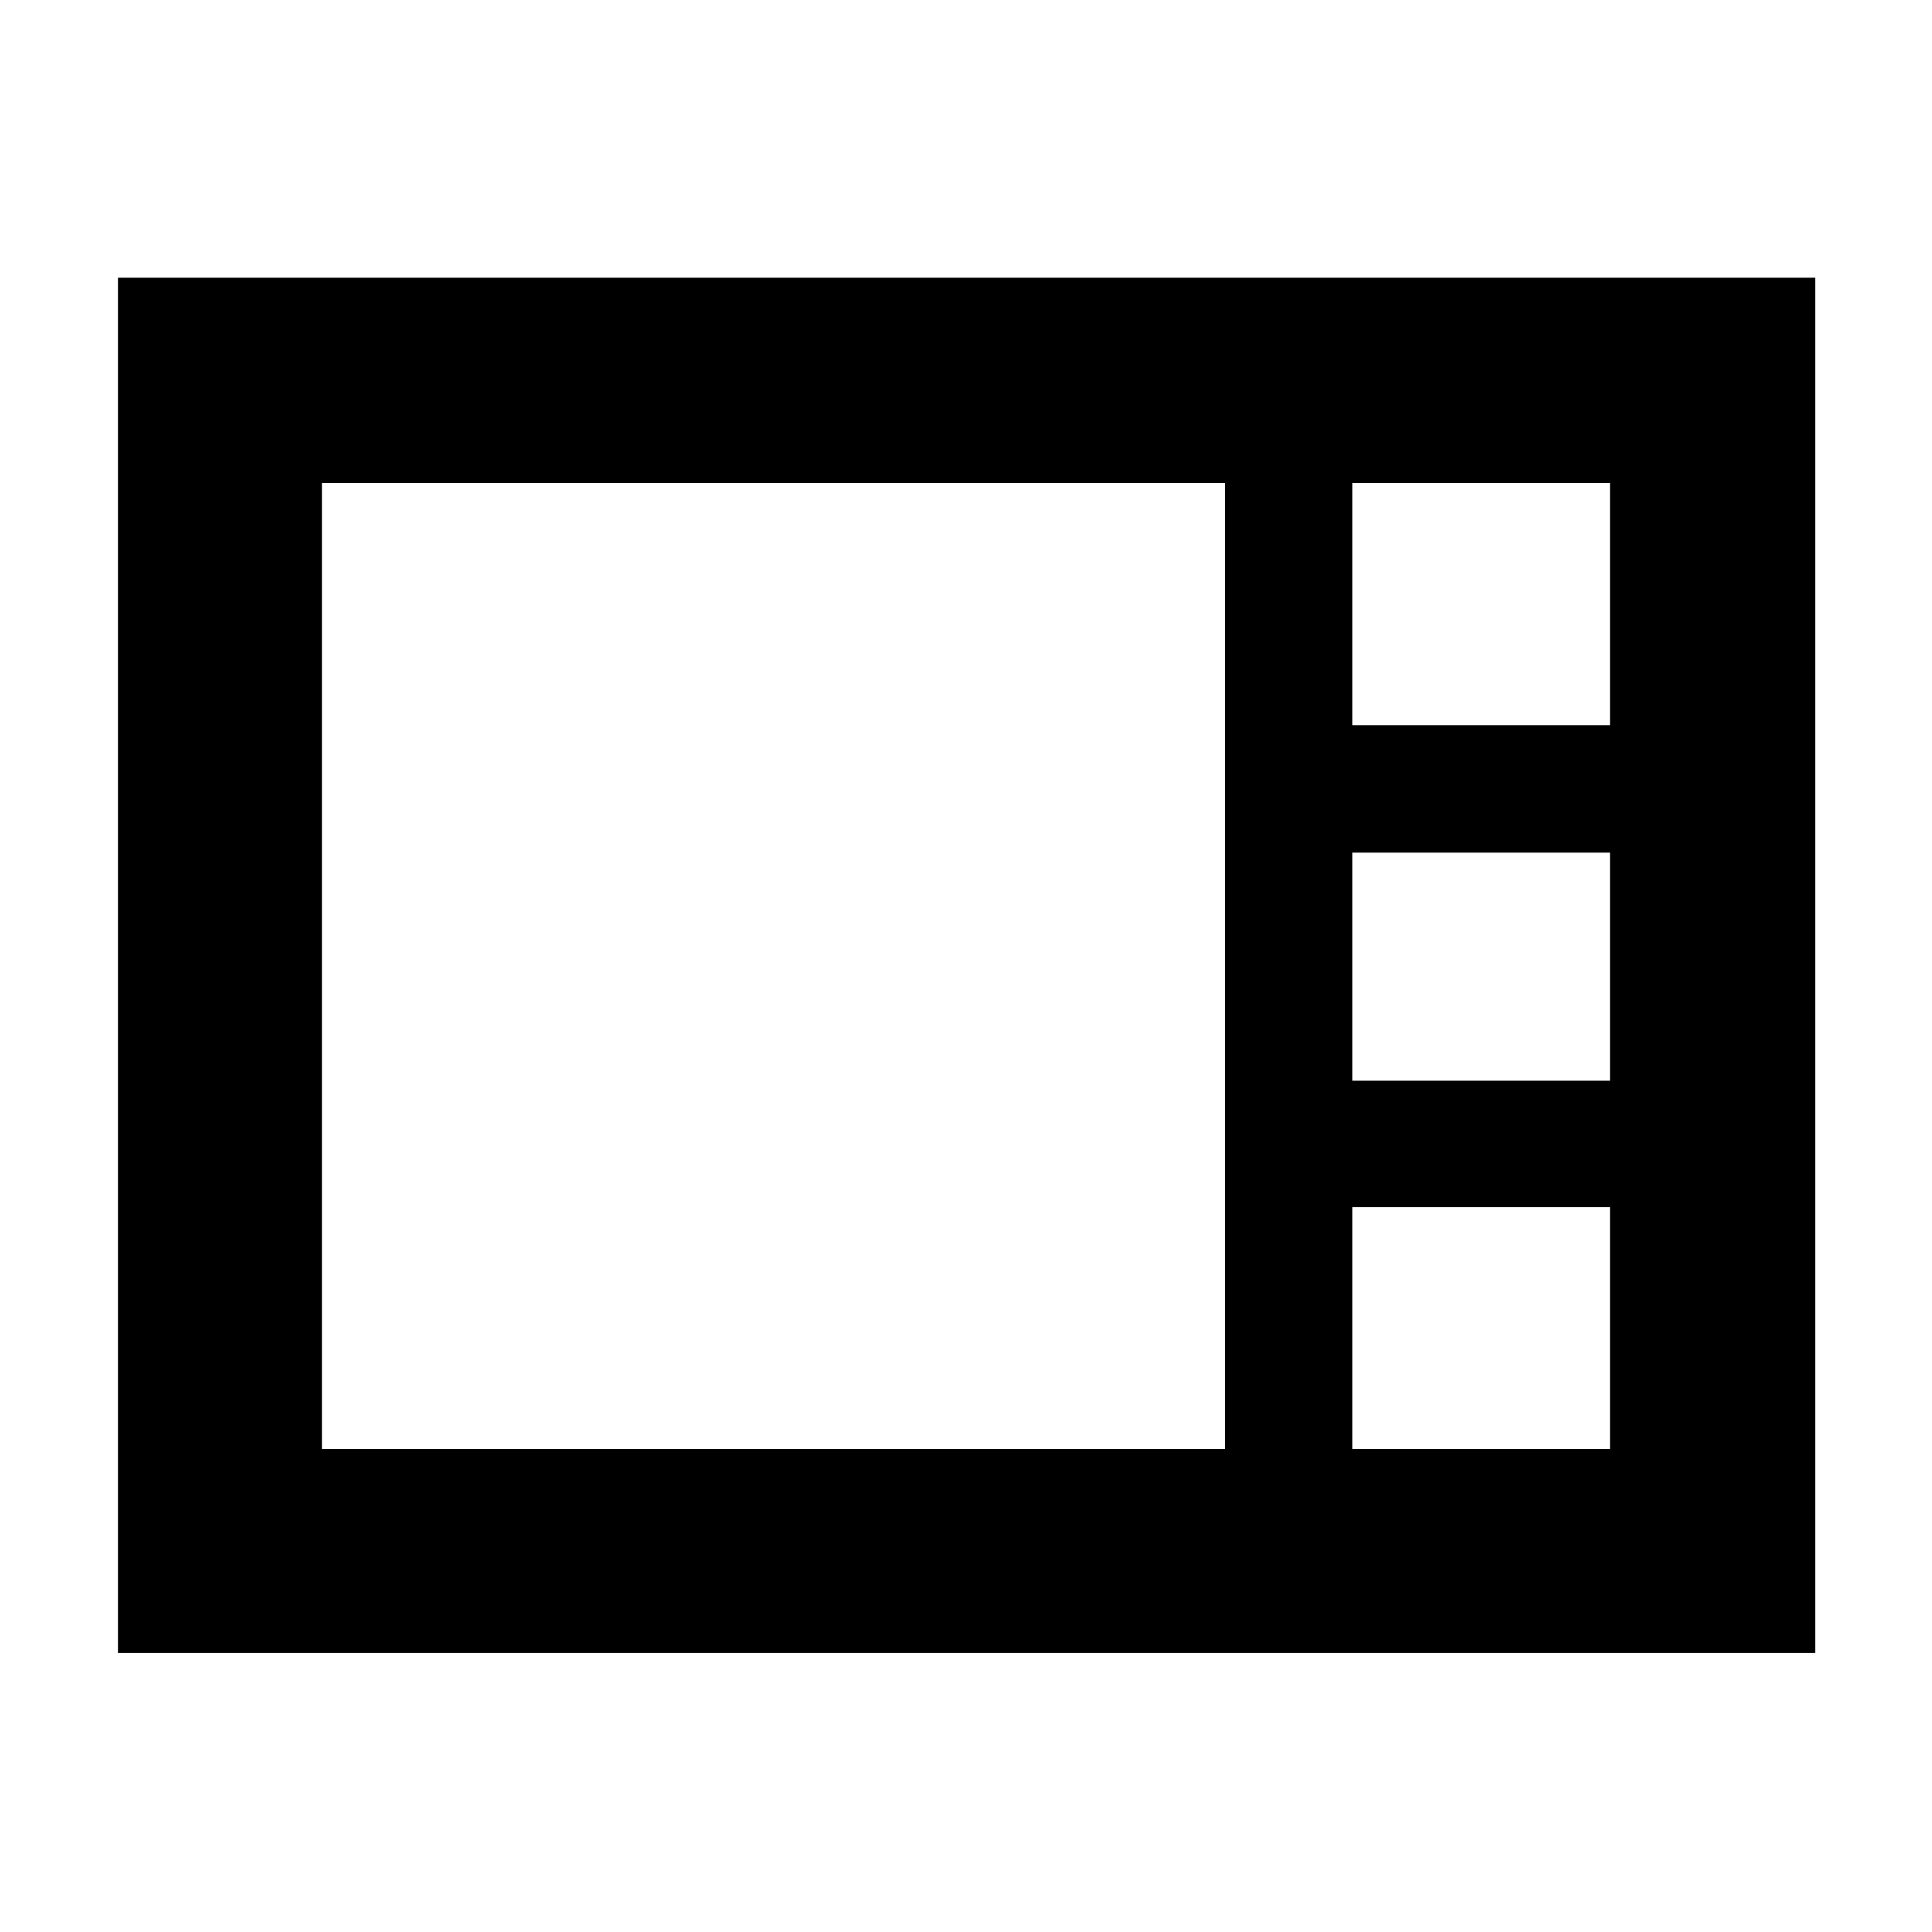 <svg xmlns="http://www.w3.org/2000/svg" height="40" viewBox="0 -960 960 960" width="40"><path d="M58.67-138.67V-822H902v683.33H58.67Zm613.33-461h128V-720H672v120.33ZM672-423h128v-113.33H672V-423ZM160-240h448.67v-480H160v480Zm512 0h128v-120.17H672V-240Z"/></svg>